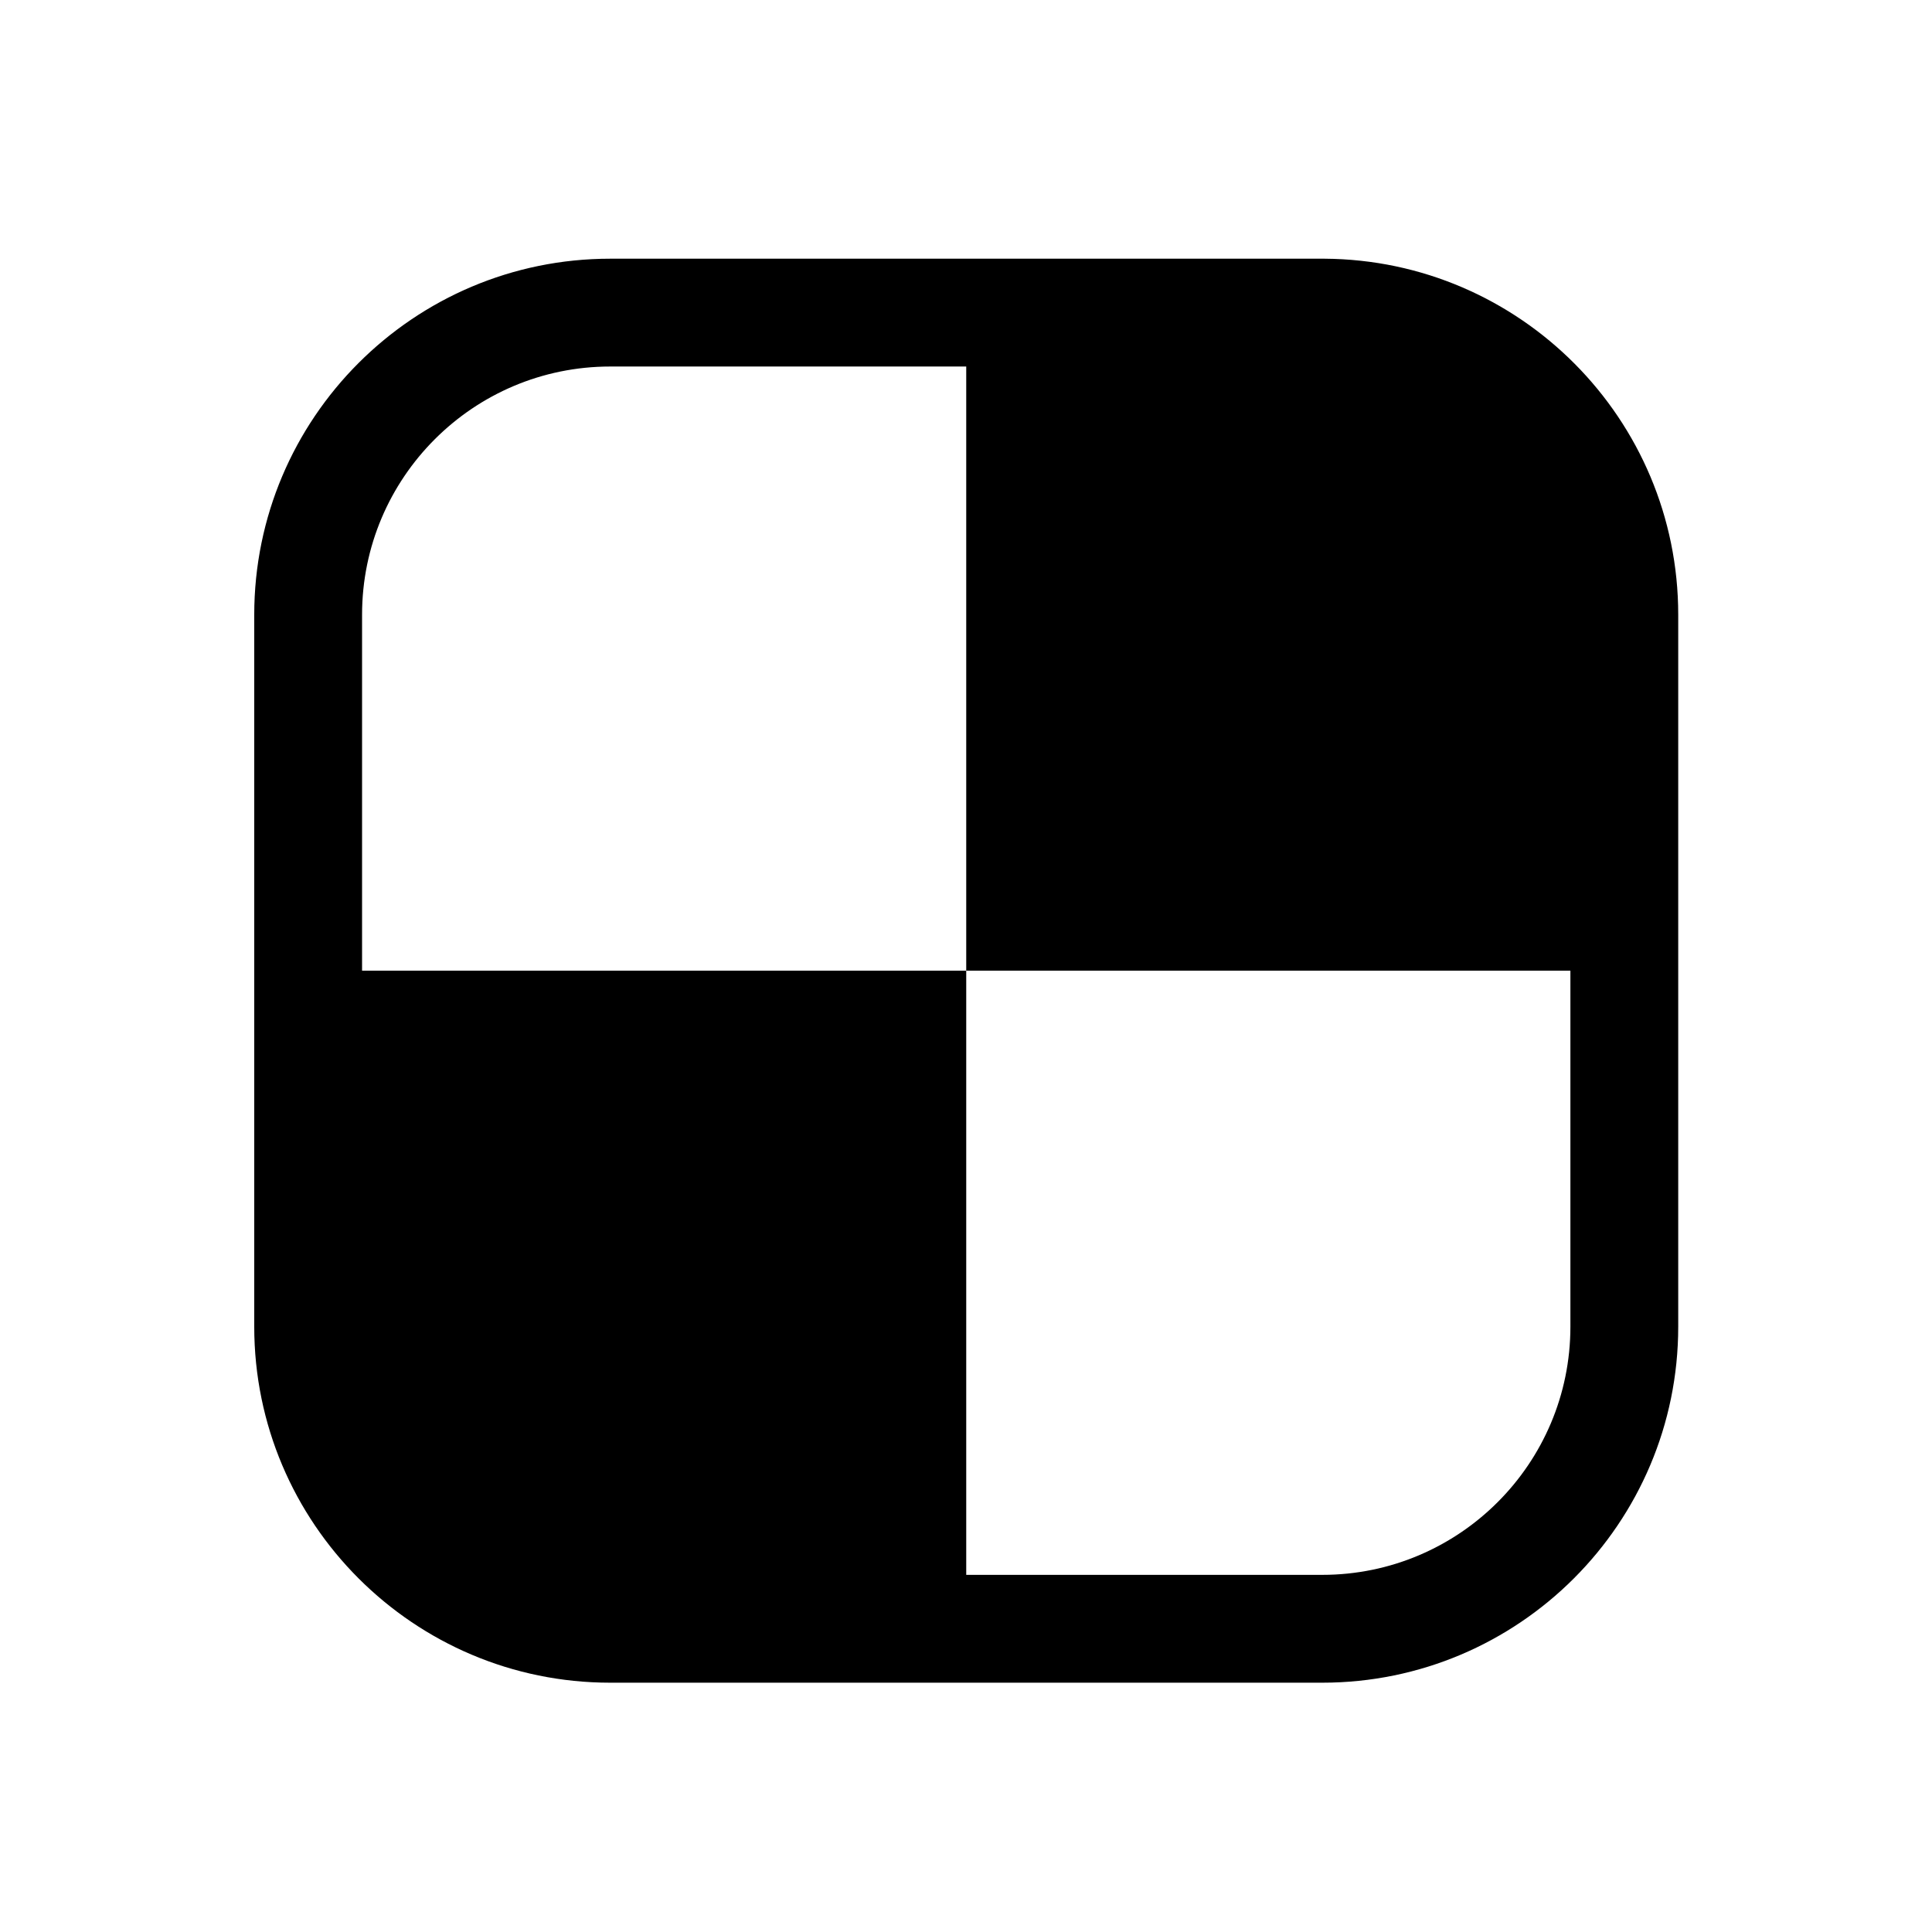 <?xml version="1.0" encoding="UTF-8" standalone="no"?>
<!DOCTYPE svg PUBLIC "-//W3C//DTD SVG 1.1//EN" "http://www.w3.org/Graphics/SVG/1.1/DTD/svg11.dtd">
<svg width="100%" height="100%" viewBox="0 0 100 100" version="1.1" xmlns="http://www.w3.org/2000/svg" xmlns:xlink="http://www.w3.org/1999/xlink" xml:space="preserve" xmlns:serif="http://www.serif.com/" style="fill-rule:evenodd;clip-rule:evenodd;stroke-linejoin:round;stroke-miterlimit:2;">
    <g transform="matrix(1,0,0,1,7.10543e-15,-888.209)">
        <g id="Board-Icon" serif:id="Board Icon" transform="matrix(0.494,0,0,0.494,45.732,762.754)">
            <rect x="-92.591" y="254" width="202.462" height="202.462" style="fill:none;"/>
            <g transform="matrix(1.863,0,0,1.863,-84.486,-1392.22)">
                <path d="M90.043,958.231L90.043,918.188C90.043,907.18 81.142,898.236 70.151,898.166L70.022,898.166L29.978,898.166C18.928,898.166 9.957,907.137 9.957,918.188L9.957,958.231C9.957,969.281 18.928,978.253 29.978,978.253L70.022,978.253C81.072,978.253 90.043,969.281 90.043,958.231ZM83.979,938.209L83.979,958.231C83.979,965.934 77.725,972.188 70.022,972.188L50,972.188L50,938.209L83.979,938.209ZM16.021,938.209L16.021,918.188C16.021,910.484 22.275,904.23 29.978,904.23L50,904.23L50,938.209L16.021,938.209Z"/>
            </g>
        </g>
    </g>
</svg>
